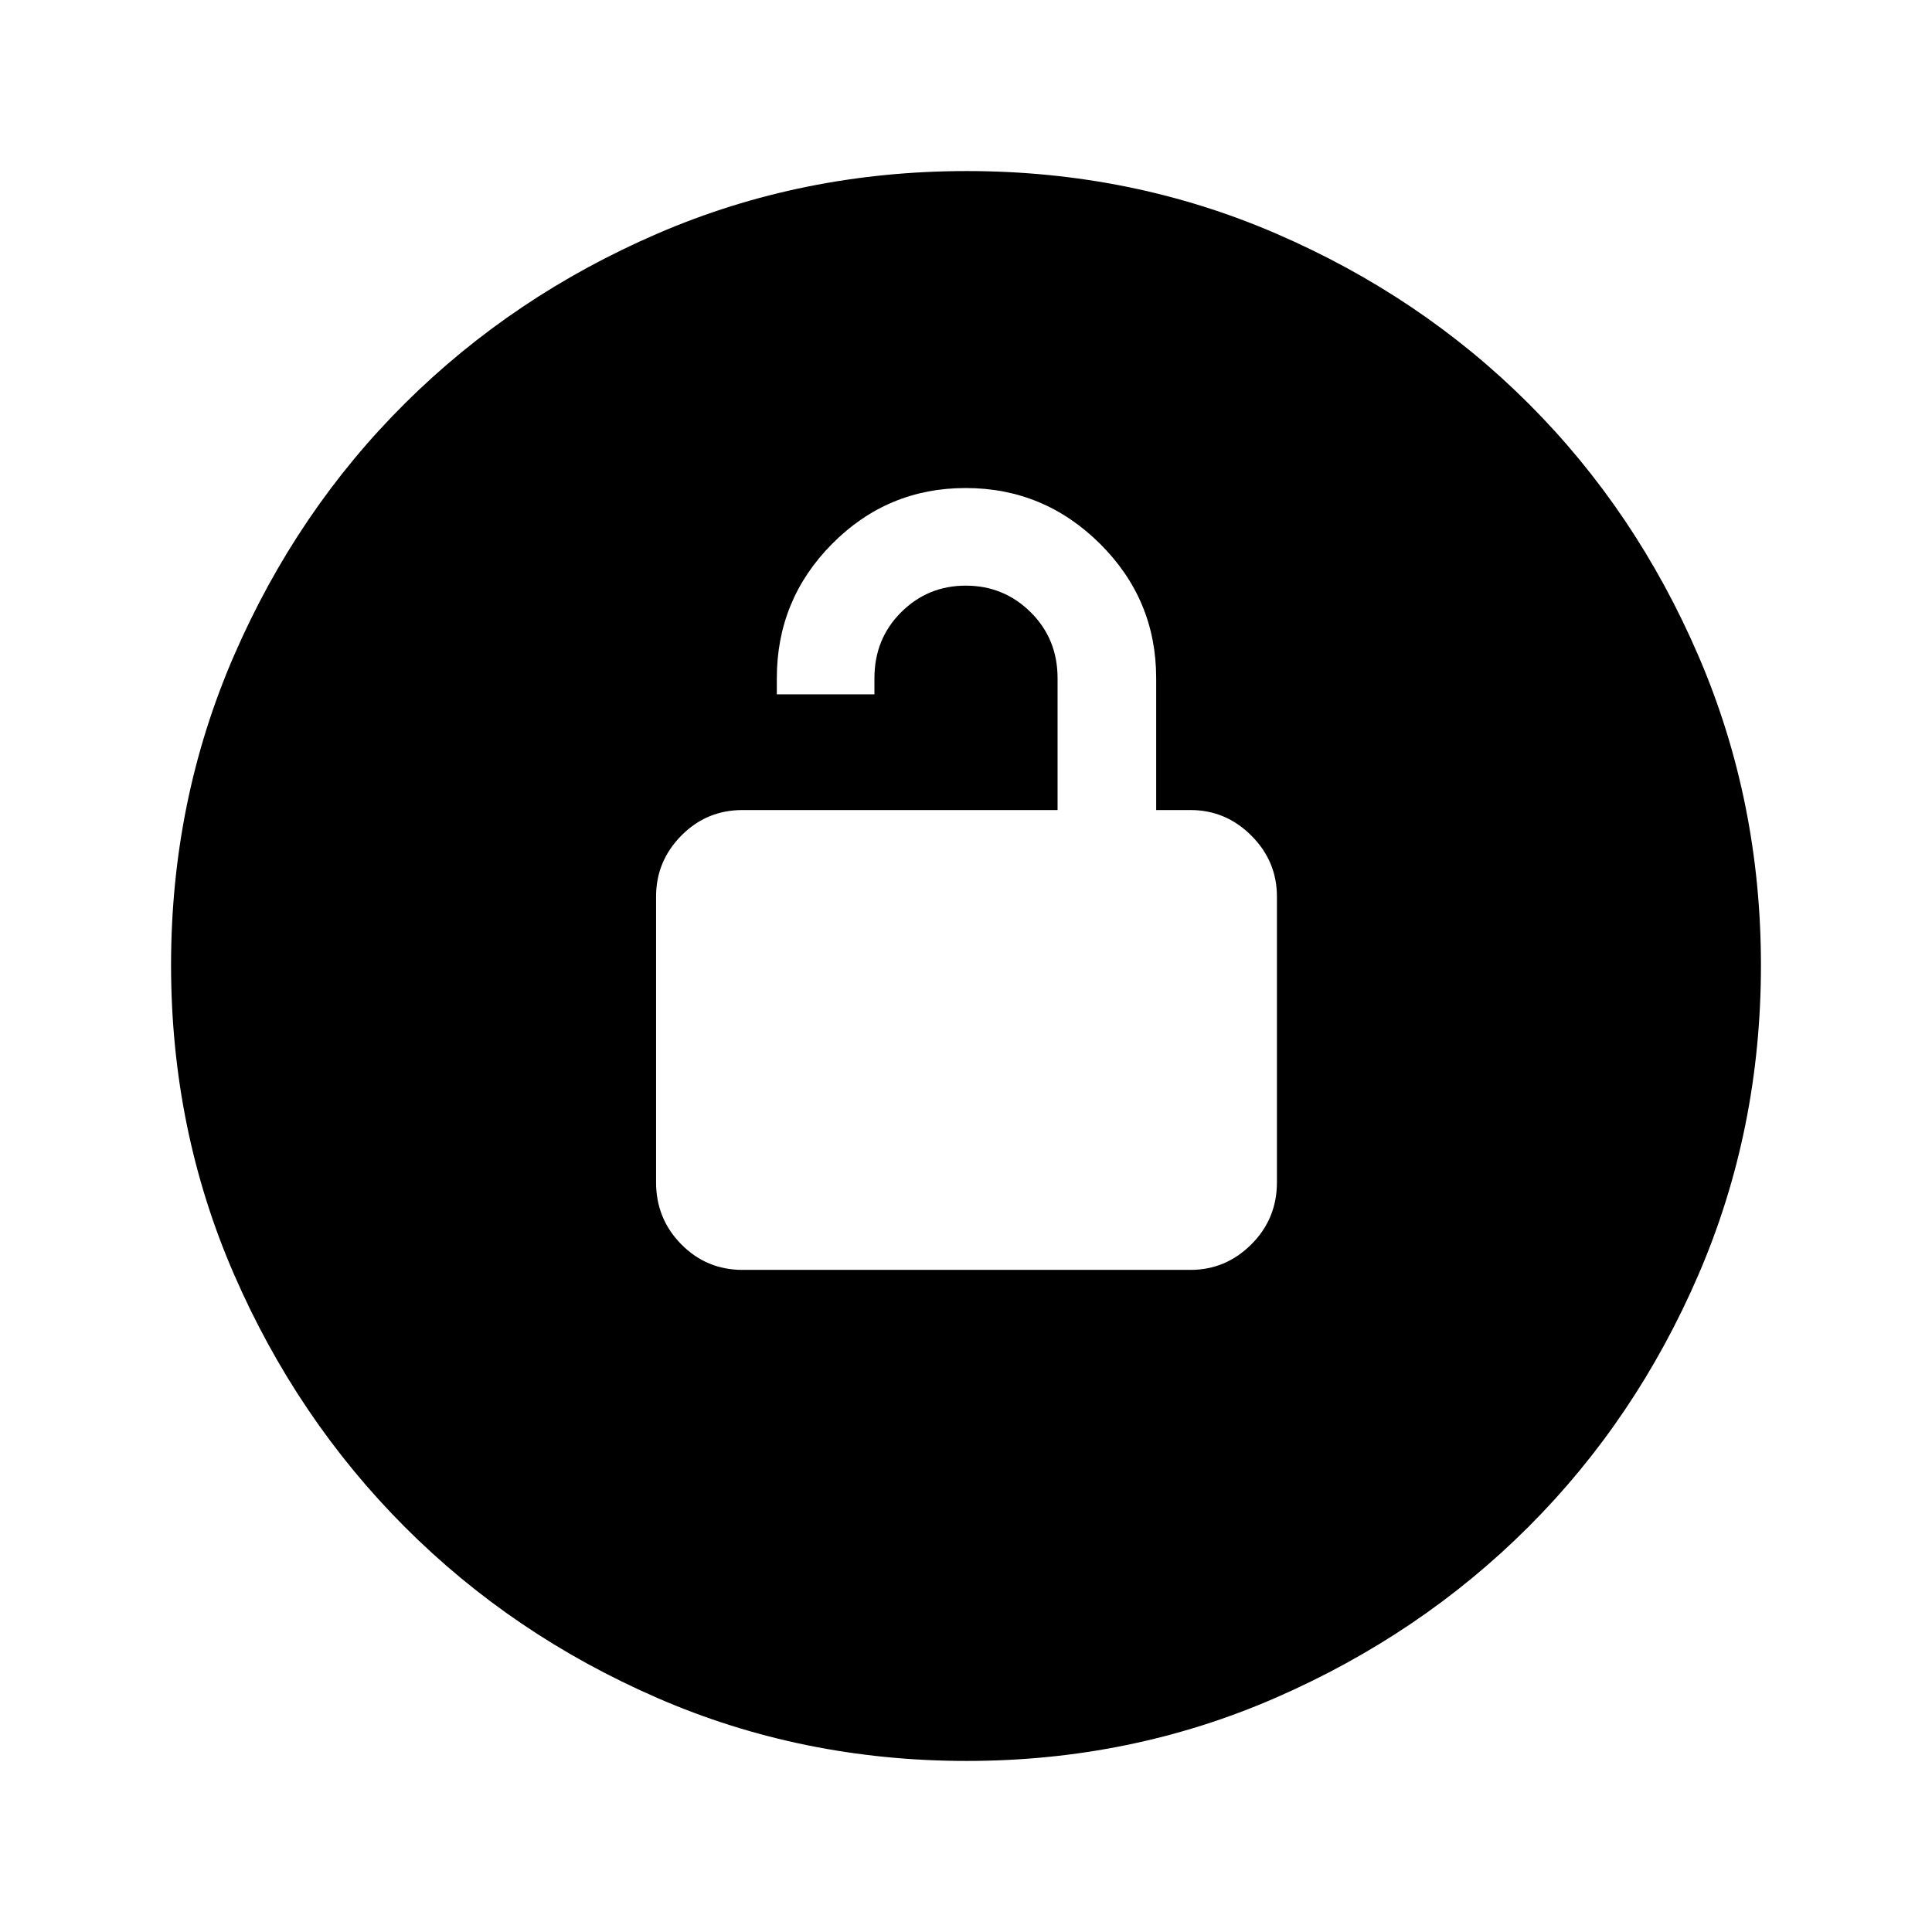 <svg xmlns="http://www.w3.org/2000/svg" height="48" viewBox="0 -960 960 960" width="48"><path d="M369-329h222.5q17.58 0 30.29-12.69t12.71-30.81v-142q0-17.58-12.71-30.29T591.5-557.5h-17V-623q0-39.08-27.9-66.79-27.9-27.71-66.75-27.71t-66.35 27.71Q386-662.08 386-623v8h48.5v-8q0-19.55 13.27-32.78Q461.04-669 479.91-669q18.88 0 32.23 13.22Q525.5-642.55 525.5-623v65.5H369q-17.92 0-30.46 12.71T326-514.5v142q0 18.12 12.54 30.81Q351.08-329 369-329ZM480.33-85q-81.7 0-153.63-31.26-71.92-31.27-125.56-85-53.64-53.74-84.89-125.6Q85-398.73 85-480.44q0-81.79 31.26-153.78 31.27-72 85-125.39Q255-813 326.86-844q71.87-31 153.58-31 81.79 0 153.79 31.13 72.01 31.13 125.39 84.5Q813-706 844-633.98q31 72.03 31 153.65 0 81.7-31.01 153.63-31.02 71.92-84.5 125.38-53.49 53.45-125.51 84.89Q561.95-85 480.33-85Z"/></svg>